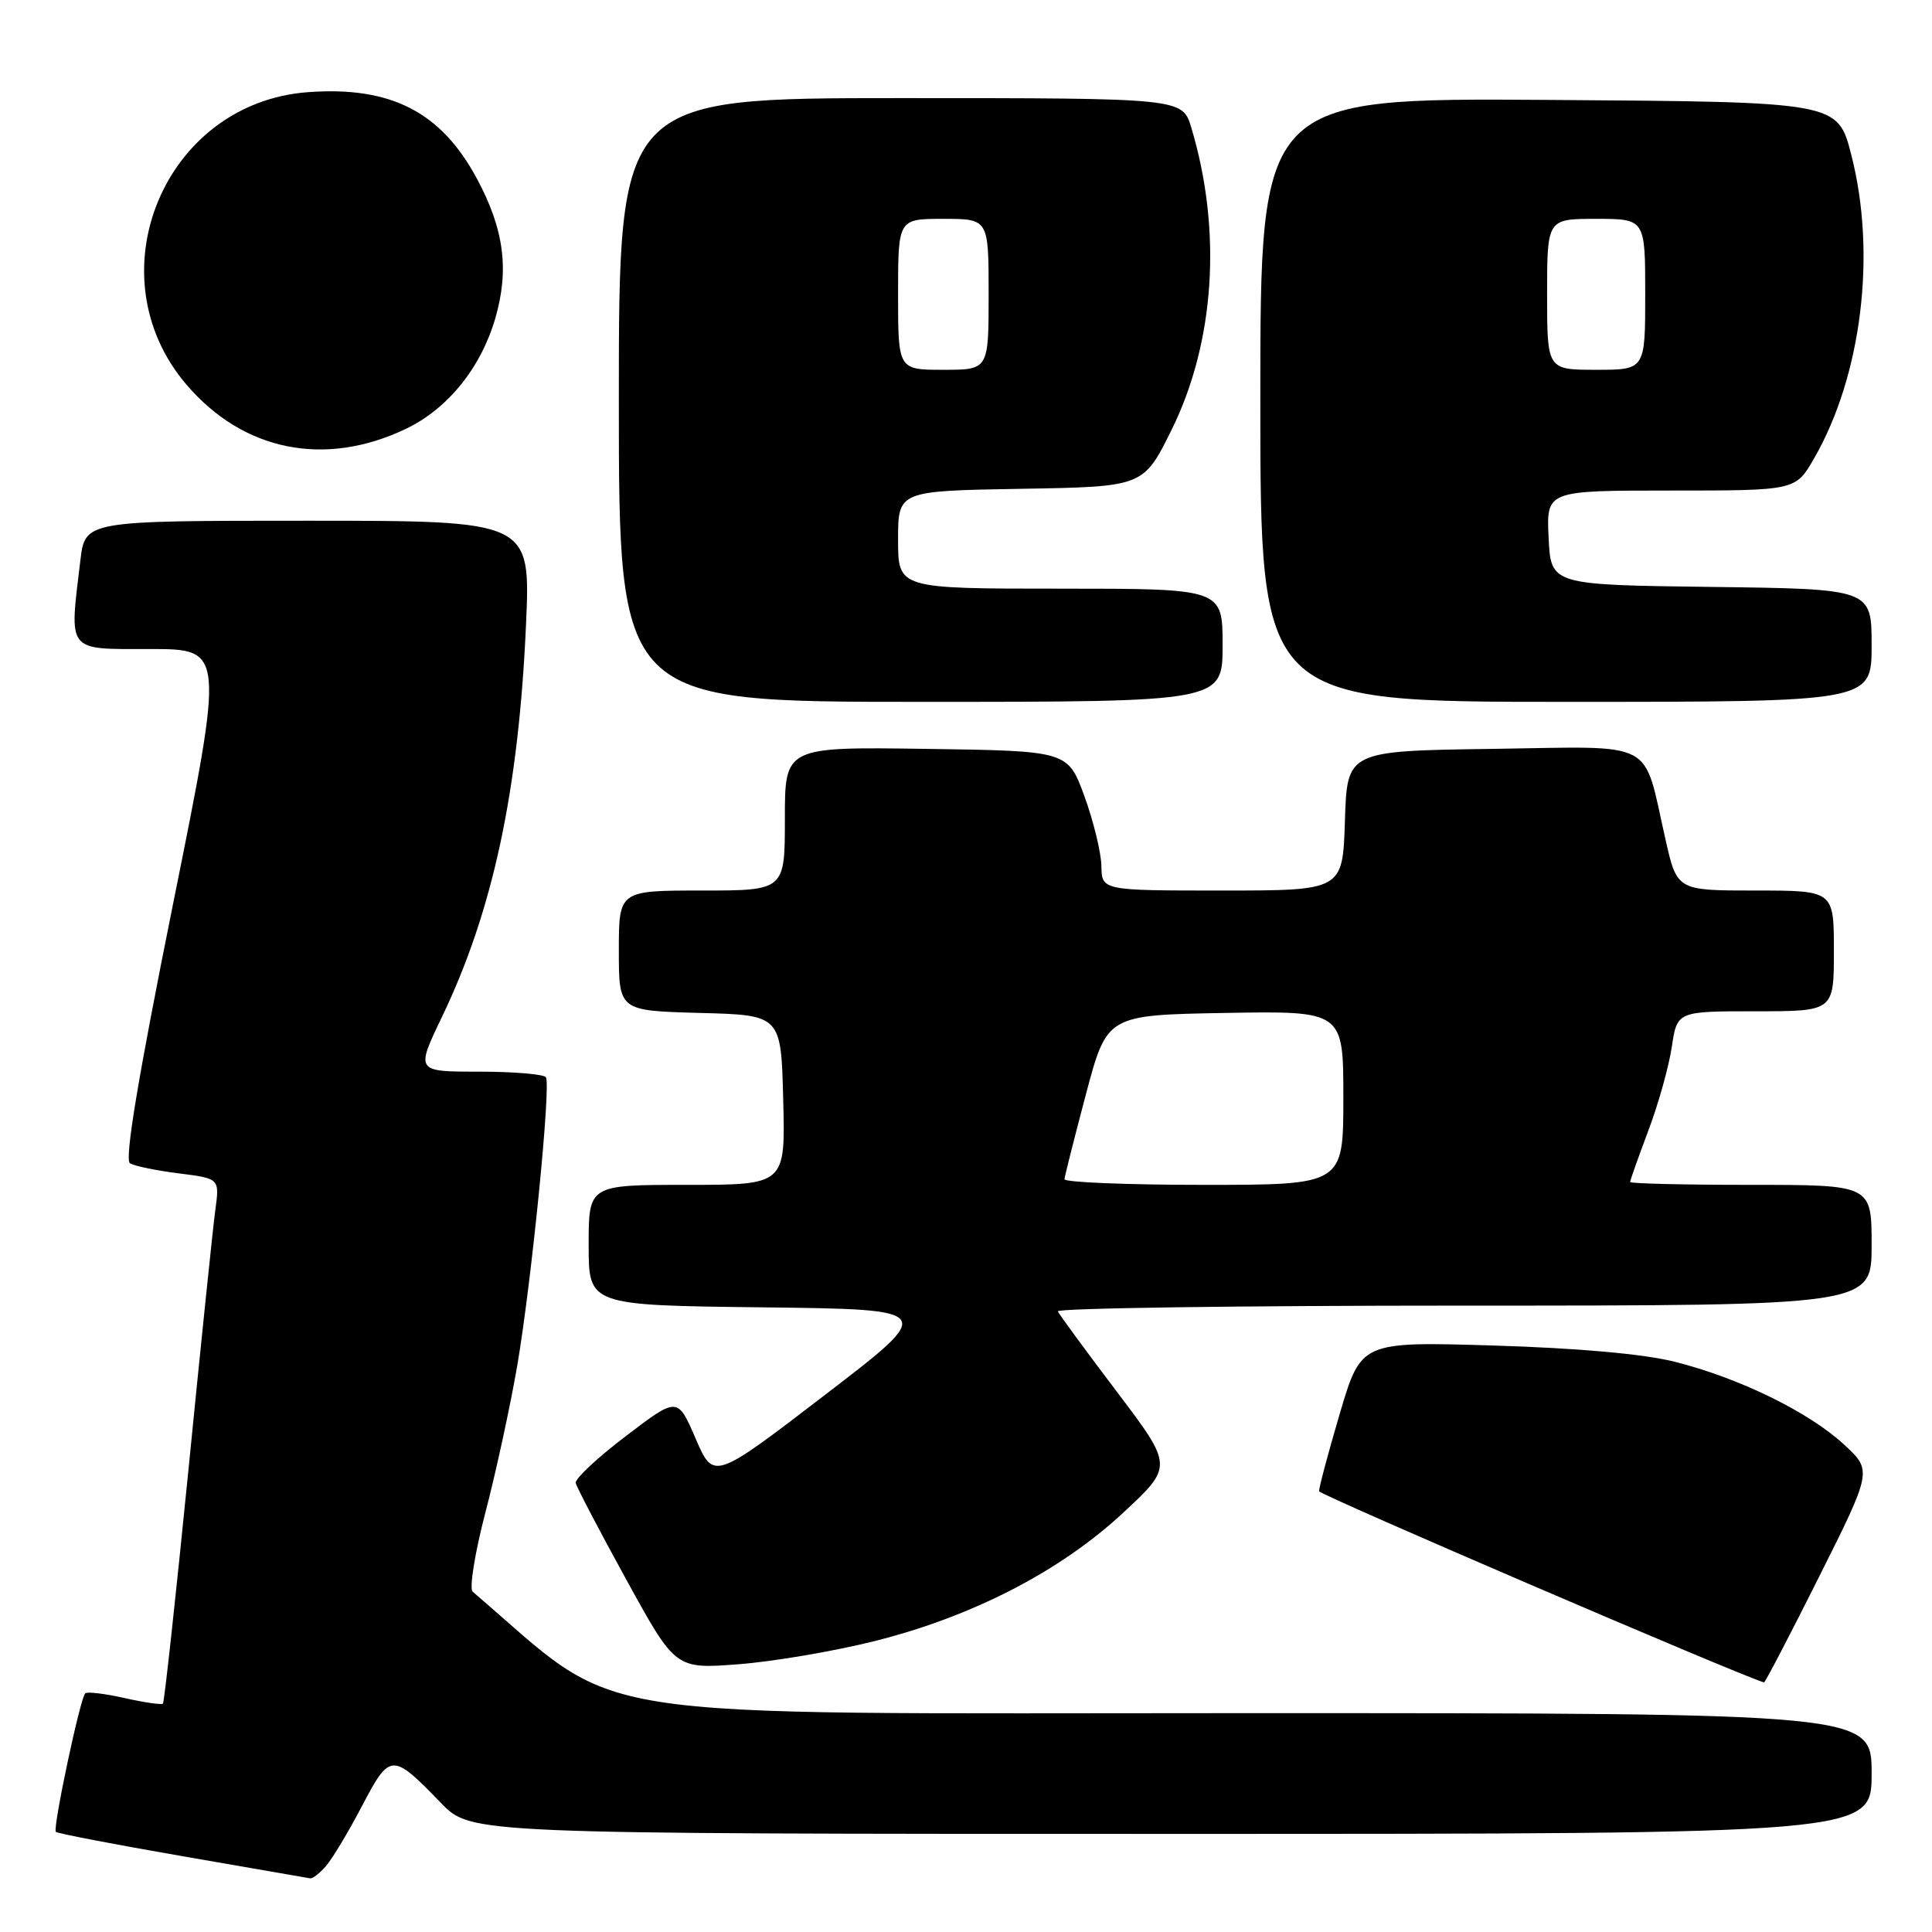 <?xml version="1.0" encoding="UTF-8" standalone="no"?>
<!DOCTYPE svg PUBLIC "-//W3C//DTD SVG 1.1//EN" "http://www.w3.org/Graphics/SVG/1.1/DTD/svg11.dtd" >
<svg xmlns="http://www.w3.org/2000/svg" xmlns:xlink="http://www.w3.org/1999/xlink" version="1.1" viewBox="0 0 256 256">
 <g >
 <path fill="currentColor"
d=" M 43.20 247.25 C 44.04 246.29 46.19 242.70 47.98 239.28 C 51.69 232.22 51.95 232.21 58.45 238.92 C 62.41 243.00 62.41 243.00 155.20 243.00 C 248.00 243.00 248.00 243.00 248.00 235.00 C 248.00 227.00 248.00 227.00 164.85 227.00 C 74.25 227.00 83.10 228.39 62.63 210.91 C 62.16 210.50 62.92 205.74 64.34 200.33 C 65.75 194.93 67.63 186.22 68.53 181.00 C 70.42 169.95 73.02 143.85 72.34 142.75 C 72.09 142.34 68.10 142.00 63.48 142.00 C 55.08 142.00 55.08 142.00 58.56 134.75 C 65.31 120.70 68.72 104.80 69.70 82.75 C 70.31 69.00 70.31 69.00 40.79 69.00 C 11.28 69.00 11.28 69.00 10.65 74.25 C 9.17 86.56 8.73 86.00 19.87 86.00 C 29.74 86.00 29.74 86.00 22.94 119.73 C 18.30 142.76 16.48 153.68 17.22 154.14 C 17.82 154.51 20.74 155.11 23.70 155.48 C 29.10 156.16 29.10 156.16 28.53 160.33 C 28.22 162.62 26.61 178.20 24.95 194.96 C 23.28 211.71 21.77 225.56 21.59 225.74 C 21.41 225.92 19.12 225.59 16.50 225.00 C 13.88 224.41 11.53 224.13 11.29 224.38 C 10.61 225.06 6.96 242.29 7.40 242.73 C 7.61 242.94 15.14 244.39 24.14 245.95 C 33.14 247.51 40.77 248.84 41.10 248.89 C 41.42 248.95 42.37 248.21 43.20 247.25 Z  M 241.04 208.93 C 248.09 194.85 248.09 194.85 244.29 191.36 C 239.62 187.07 230.43 182.58 221.91 180.44 C 217.83 179.41 209.12 178.63 197.93 178.29 C 180.35 177.76 180.35 177.76 177.52 187.34 C 175.97 192.60 174.74 197.22 174.79 197.60 C 174.85 198.08 230.47 221.98 233.74 222.93 C 233.88 222.97 237.16 216.67 241.04 208.93 Z  M 115.86 217.46 C 128.83 214.21 140.47 208.21 148.78 200.49 C 155.46 194.29 155.46 194.29 147.98 184.40 C 143.87 178.97 140.35 174.18 140.17 173.76 C 139.98 173.34 164.17 173.00 193.92 173.00 C 248.00 173.00 248.00 173.00 248.00 165.00 C 248.00 157.00 248.00 157.00 232.00 157.00 C 223.20 157.00 216.00 156.83 216.00 156.62 C 216.00 156.41 217.08 153.36 218.40 149.85 C 219.73 146.34 221.13 141.34 221.52 138.73 C 222.23 134.00 222.23 134.00 232.61 134.00 C 243.00 134.00 243.00 134.00 243.00 126.00 C 243.00 118.00 243.00 118.00 232.61 118.00 C 222.22 118.00 222.22 118.00 220.69 111.25 C 217.63 97.78 219.80 98.92 197.77 99.23 C 178.50 99.50 178.50 99.50 178.21 108.75 C 177.92 118.00 177.92 118.00 161.96 118.00 C 146.00 118.00 146.00 118.00 145.94 114.75 C 145.91 112.96 144.89 108.80 143.69 105.50 C 141.49 99.50 141.49 99.50 122.75 99.23 C 104.00 98.96 104.00 98.96 104.00 108.48 C 104.00 118.00 104.00 118.00 93.00 118.00 C 82.00 118.00 82.00 118.00 82.00 125.97 C 82.00 133.93 82.00 133.93 92.75 134.22 C 103.50 134.50 103.50 134.50 103.78 145.75 C 104.07 157.00 104.07 157.00 91.03 157.00 C 78.00 157.00 78.00 157.00 78.00 164.98 C 78.00 172.96 78.00 172.96 101.05 173.23 C 124.10 173.50 124.10 173.50 109.33 184.82 C 94.56 196.15 94.56 196.15 92.17 190.61 C 89.78 185.07 89.78 185.07 82.93 190.29 C 79.16 193.15 76.17 195.95 76.29 196.50 C 76.40 197.05 79.42 202.82 83.00 209.33 C 89.50 221.16 89.50 221.16 97.86 220.52 C 102.46 220.17 110.56 218.79 115.86 217.46 Z  M 162.00 85.50 C 162.00 78.00 162.00 78.00 140.50 78.00 C 119.00 78.00 119.00 78.00 119.00 71.52 C 119.00 65.05 119.00 65.05 135.25 64.77 C 151.50 64.50 151.50 64.50 155.22 57.00 C 160.98 45.36 161.95 30.59 157.86 16.93 C 156.68 13.00 156.68 13.00 119.34 13.00 C 82.00 13.00 82.00 13.00 82.00 53.00 C 82.00 93.00 82.00 93.00 122.00 93.00 C 162.00 93.00 162.00 93.00 162.00 85.50 Z  M 248.00 85.52 C 248.00 78.04 248.00 78.04 226.75 77.77 C 205.50 77.50 205.50 77.50 205.20 71.25 C 204.90 65.00 204.90 65.00 221.41 65.00 C 237.92 65.00 237.92 65.00 240.37 60.75 C 246.69 49.78 248.68 33.60 245.30 20.50 C 243.50 13.50 243.50 13.50 205.25 13.24 C 167.00 12.98 167.00 12.98 167.00 52.99 C 167.00 93.00 167.00 93.00 207.50 93.00 C 248.00 93.00 248.00 93.00 248.00 85.52 Z  M 53.75 56.84 C 59.30 54.20 63.69 48.79 65.62 42.21 C 67.50 35.76 66.80 30.38 63.19 23.67 C 58.44 14.82 51.78 11.41 40.84 12.21 C 21.76 13.59 12.26 36.43 24.72 50.98 C 32.24 59.77 43.02 61.95 53.75 56.84 Z  M 141.05 156.25 C 141.08 155.84 142.36 150.78 143.89 145.00 C 146.68 134.50 146.68 134.50 162.34 134.22 C 178.00 133.95 178.00 133.95 178.00 145.47 C 178.00 157.00 178.00 157.00 159.50 157.00 C 149.32 157.00 141.02 156.66 141.05 156.25 Z  M 119.00 39.00 C 119.00 29.00 119.00 29.00 125.00 29.00 C 131.00 29.00 131.00 29.00 131.00 39.00 C 131.00 49.00 131.00 49.00 125.00 49.00 C 119.00 49.00 119.00 49.00 119.00 39.00 Z  M 205.00 39.00 C 205.00 29.00 205.00 29.00 211.50 29.00 C 218.00 29.00 218.00 29.00 218.00 39.00 C 218.00 49.00 218.00 49.00 211.50 49.00 C 205.00 49.00 205.00 49.00 205.00 39.00 Z "/>
</g>
</svg>